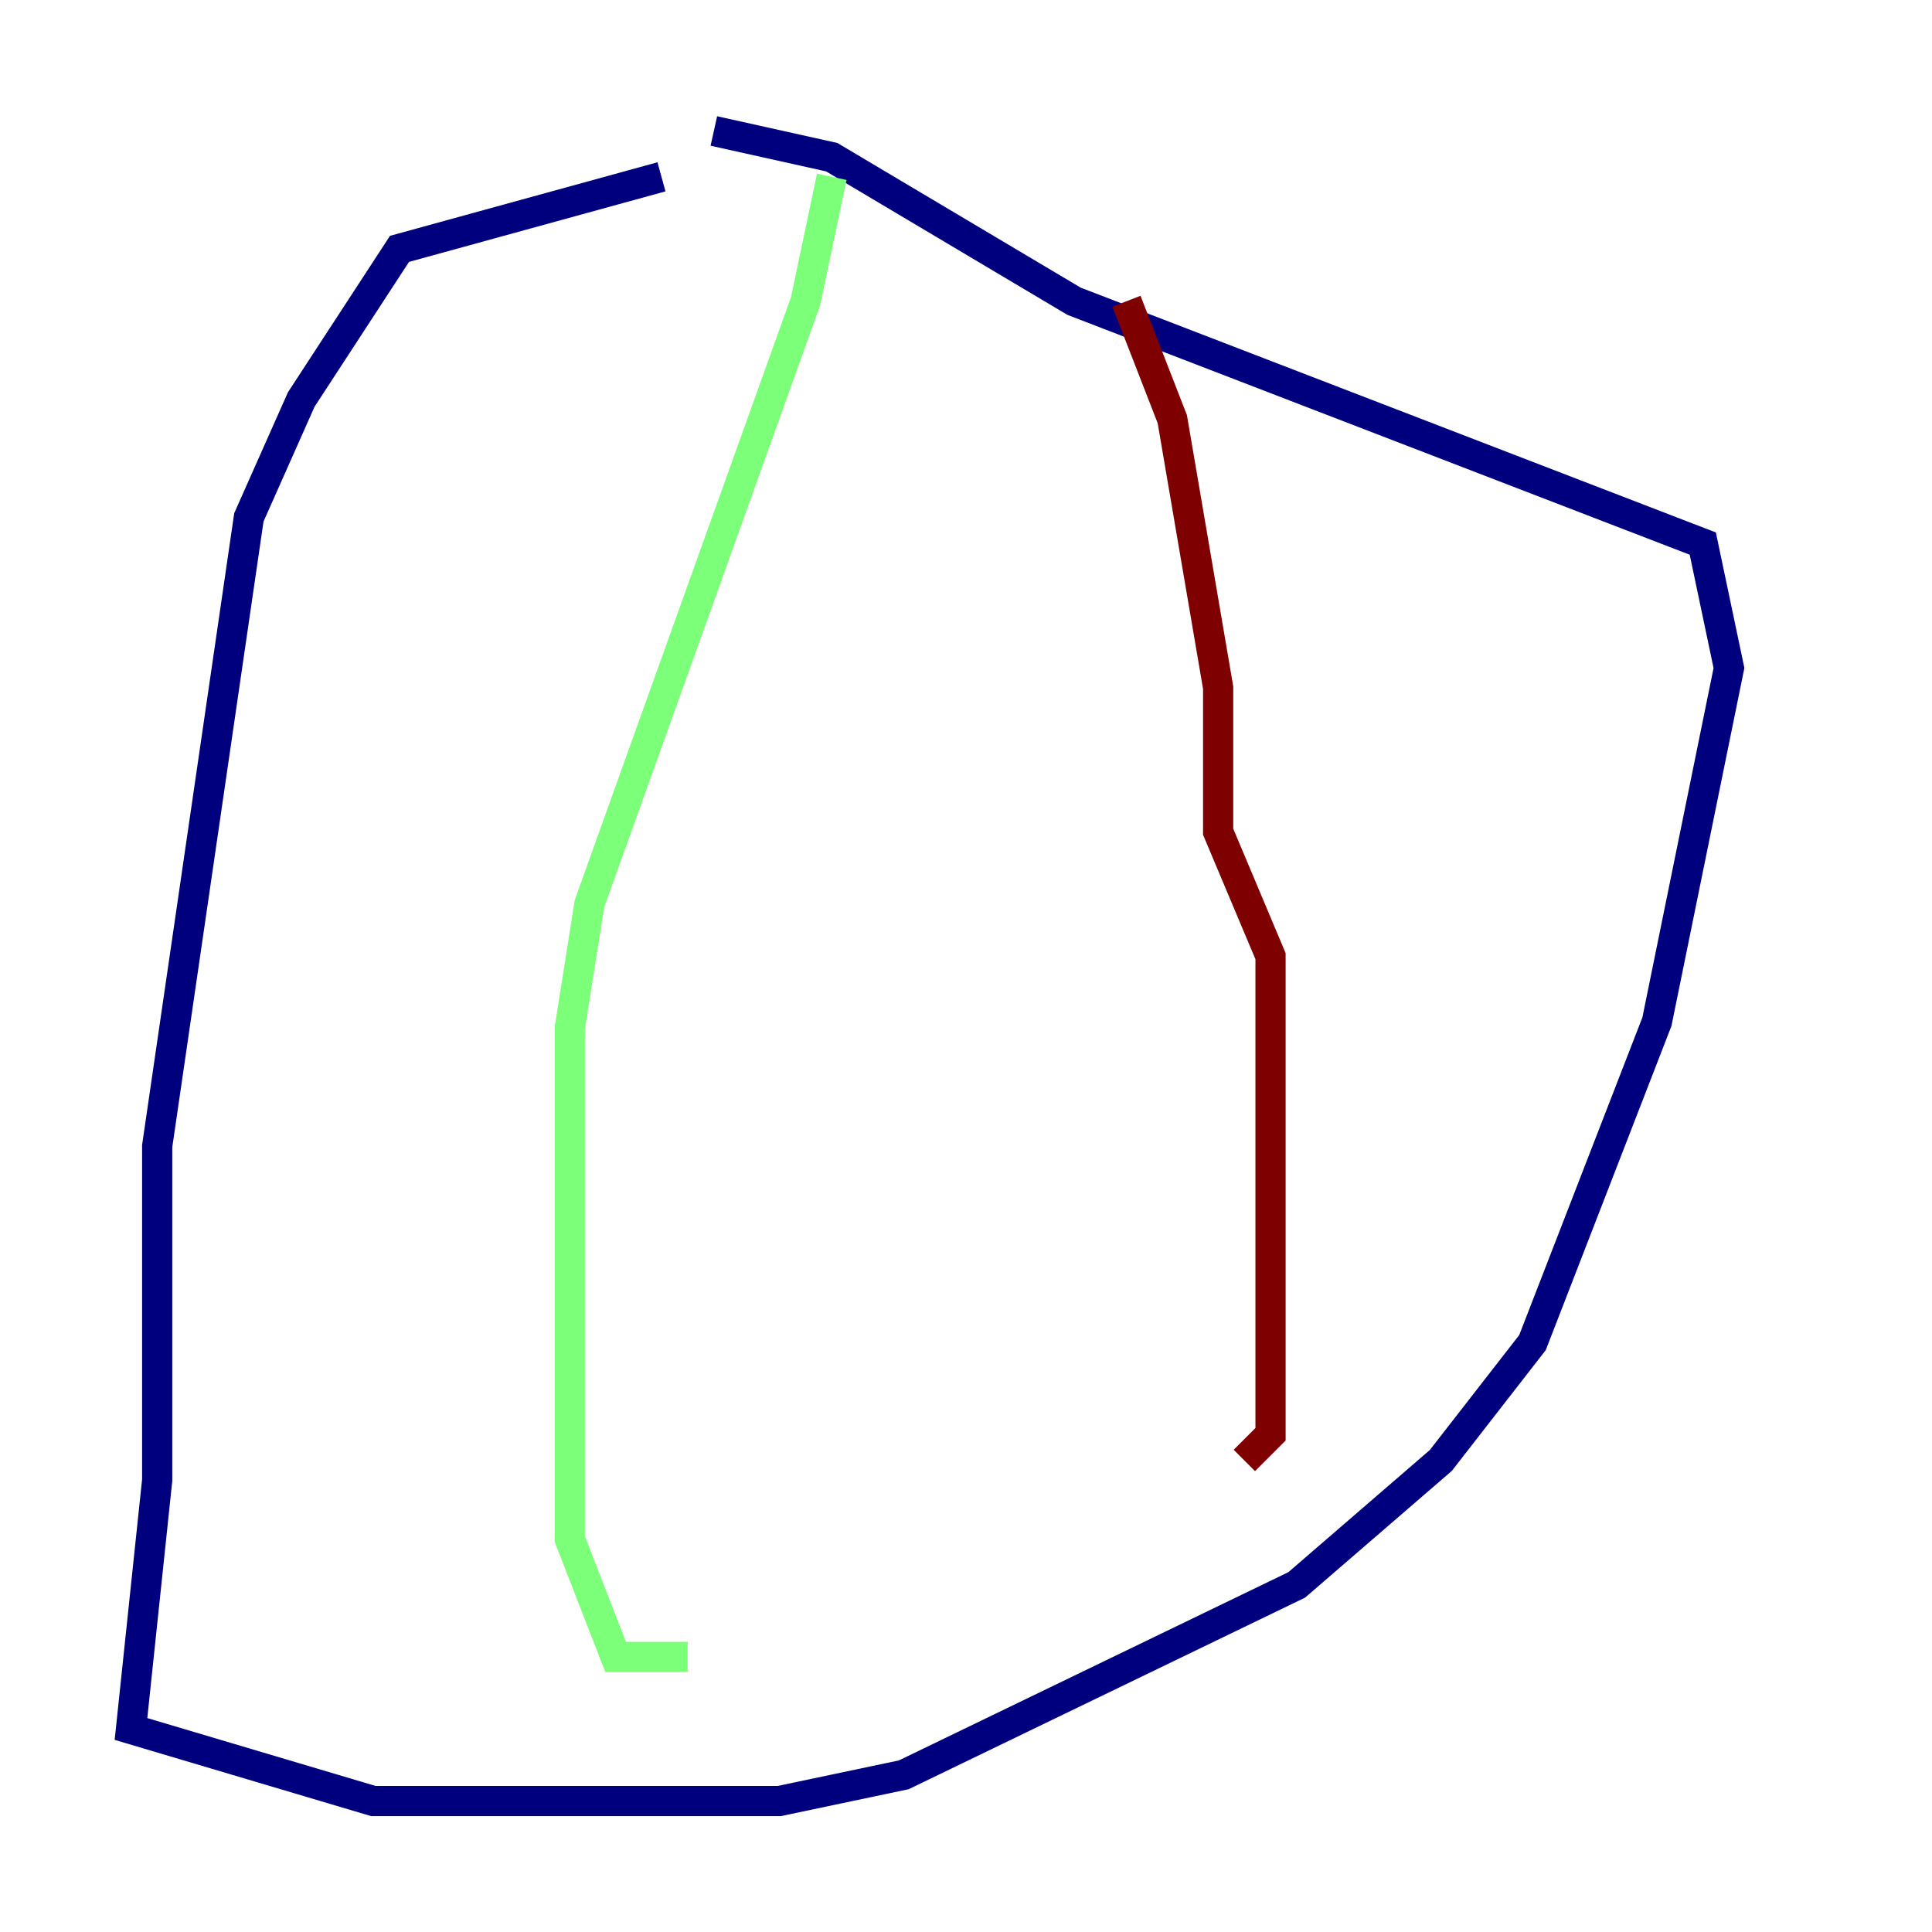 <?xml version="1.0" encoding="utf-8" ?>
<svg baseProfile="tiny" height="128" version="1.2" viewBox="0,0,128,128" width="128" xmlns="http://www.w3.org/2000/svg" xmlns:ev="http://www.w3.org/2001/xml-events" xmlns:xlink="http://www.w3.org/1999/xlink"><defs /><polyline fill="none" points="43.824,11.715 26.468,16.488 19.959,26.468 16.488,34.278 10.414,75.932 10.414,98.061 8.678,114.549 24.732,119.322 51.634,119.322 59.878,117.586 85.912,105.003 95.458,96.759 101.532,88.949 109.776,67.688 114.549,44.258 112.814,36.014 71.159,19.959 55.105,10.414 47.295,8.678" stroke="#00007f" stroke-width="2" /><polyline fill="none" points="55.105,11.715 53.37,19.959 39.051,59.878 37.749,68.122 37.749,101.966 40.786,109.776 45.559,109.776" stroke="#7cff79" stroke-width="2" /><polyline fill="none" points="74.63,19.959 77.668,27.77 80.705,45.559 80.705,55.105 84.176,63.349 84.176,95.024 82.441,96.759" stroke="#7f0000" stroke-width="2" /></svg>
